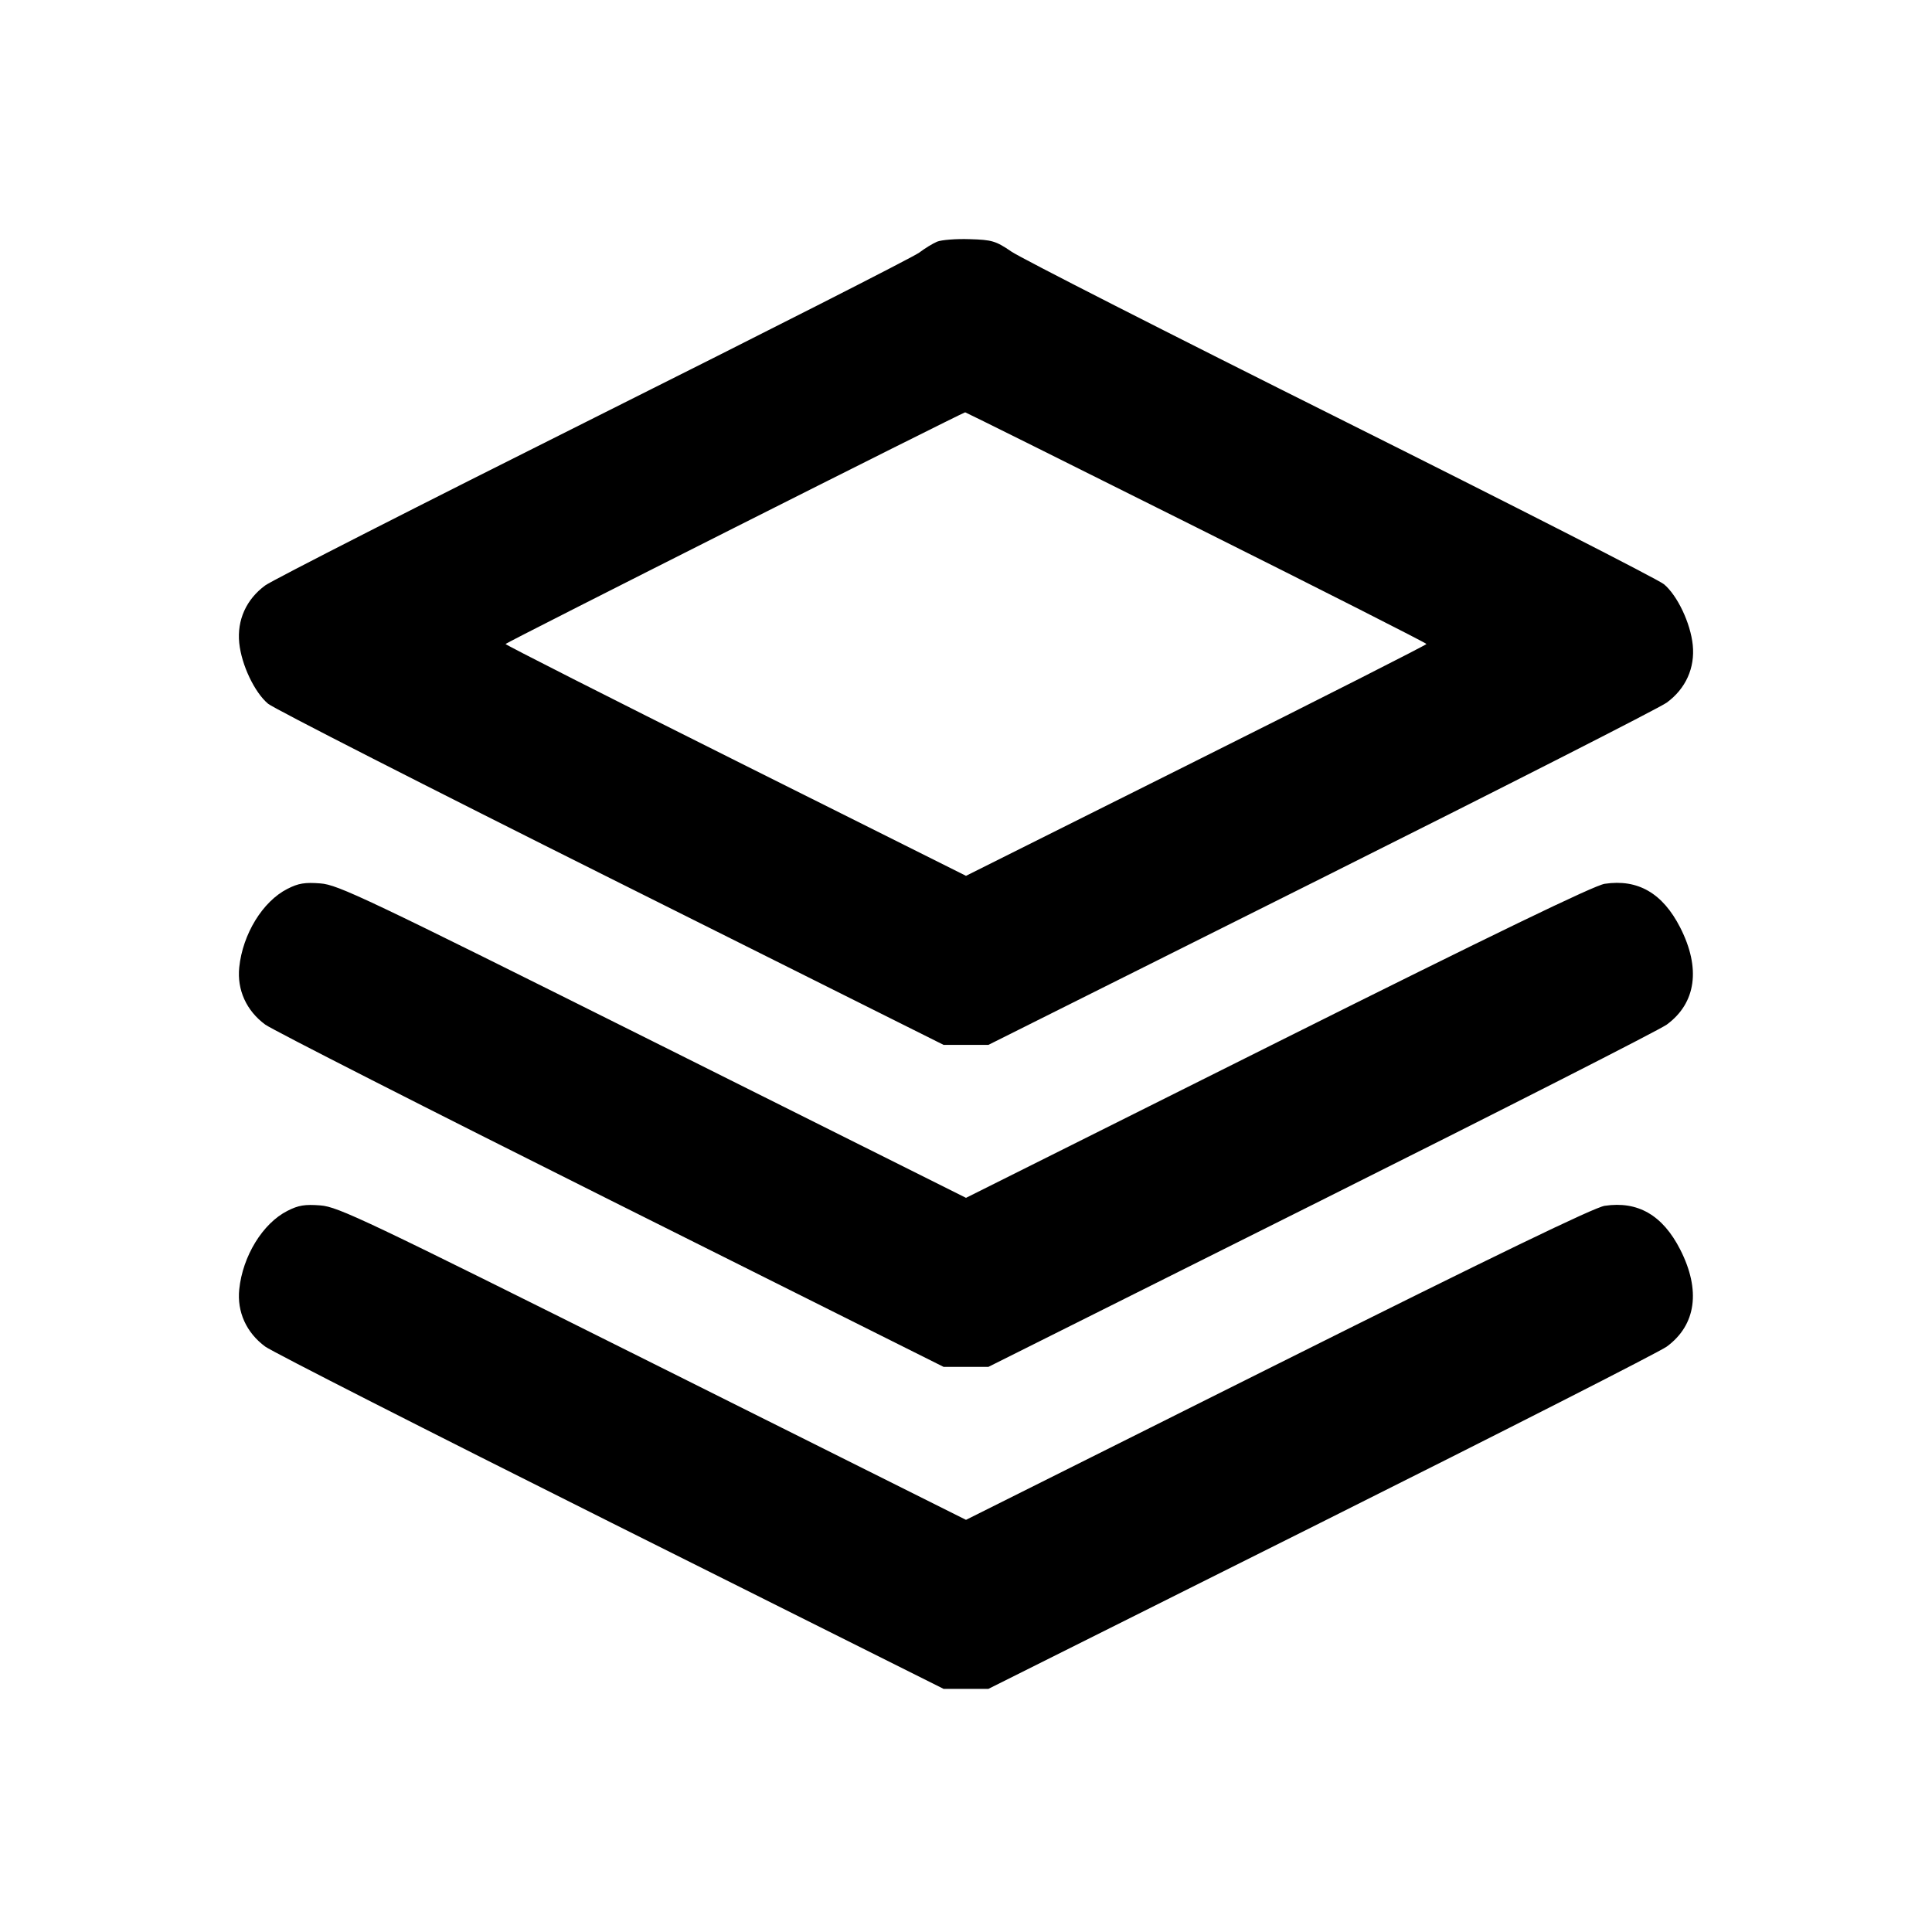 <svg xmlns="http://www.w3.org/2000/svg" width="24" height="24" viewBox="0 0 24 24" fill="none" stroke="currentColor" stroke-width="2" stroke-linecap="round" stroke-linejoin="round" class="icon icon-tabler icons-tabler-outline icon-tabler-stack-2"><path d="M11.641 3.002 C 11.587 3.025,11.487 3.086,11.419 3.138 C 11.351 3.190,9.533 4.114,7.378 5.192 C 5.223 6.270,3.386 7.206,3.295 7.272 C 3.059 7.445,2.943 7.703,2.972 7.988 C 3.000 8.260,3.162 8.601,3.330 8.742 C 3.400 8.801,5.316 9.778,7.589 10.914 L 11.722 12.980 12.000 12.980 L 12.278 12.980 16.409 10.914 C 18.681 9.778,20.614 8.794,20.705 8.728 C 20.941 8.555,21.057 8.297,21.028 8.012 C 21.000 7.740,20.838 7.399,20.671 7.258 C 20.602 7.200,18.798 6.280,16.663 5.213 C 14.527 4.146,12.683 3.207,12.565 3.126 C 12.370 2.993,12.323 2.979,12.045 2.971 C 11.877 2.965,11.696 2.980,11.641 3.002 M14.860 6.550 C 16.433 7.336,17.720 7.989,17.720 8.000 C 17.720 8.011,16.433 8.664,14.860 9.450 L 12.000 10.880 9.140 9.450 C 7.567 8.664,6.280 8.011,6.280 8.000 C 6.280 7.985,11.936 5.134,11.990 5.122 C 11.995 5.121,13.287 5.763,14.860 6.550 M3.570 11.042 C 3.263 11.198,3.015 11.603,2.972 12.016 C 2.943 12.297,3.061 12.556,3.295 12.728 C 3.386 12.794,5.319 13.778,7.591 14.914 L 11.722 16.980 12.000 16.980 L 12.278 16.980 16.409 14.914 C 18.681 13.778,20.614 12.794,20.705 12.728 C 21.070 12.460,21.130 12.028,20.872 11.522 C 20.654 11.095,20.346 10.917,19.934 10.979 C 19.805 10.998,18.567 11.597,15.874 12.943 L 12.000 14.880 8.110 12.936 C 4.532 11.149,4.201 10.991,3.980 10.974 C 3.787 10.959,3.707 10.972,3.570 11.042 M3.570 15.042 C 3.263 15.198,3.015 15.603,2.972 16.016 C 2.943 16.297,3.061 16.556,3.295 16.728 C 3.386 16.794,5.319 17.778,7.591 18.914 L 11.722 20.980 12.000 20.980 L 12.278 20.980 16.409 18.914 C 18.681 17.778,20.614 16.794,20.705 16.728 C 21.070 16.460,21.130 16.028,20.872 15.522 C 20.654 15.095,20.346 14.917,19.934 14.979 C 19.805 14.998,18.567 15.597,15.874 16.943 L 12.000 18.880 8.110 16.936 C 4.532 15.149,4.201 14.991,3.980 14.974 C 3.787 14.959,3.707 14.972,3.570 15.042 " stroke="none" fill="black" fill-rule="evenodd"></path></svg>